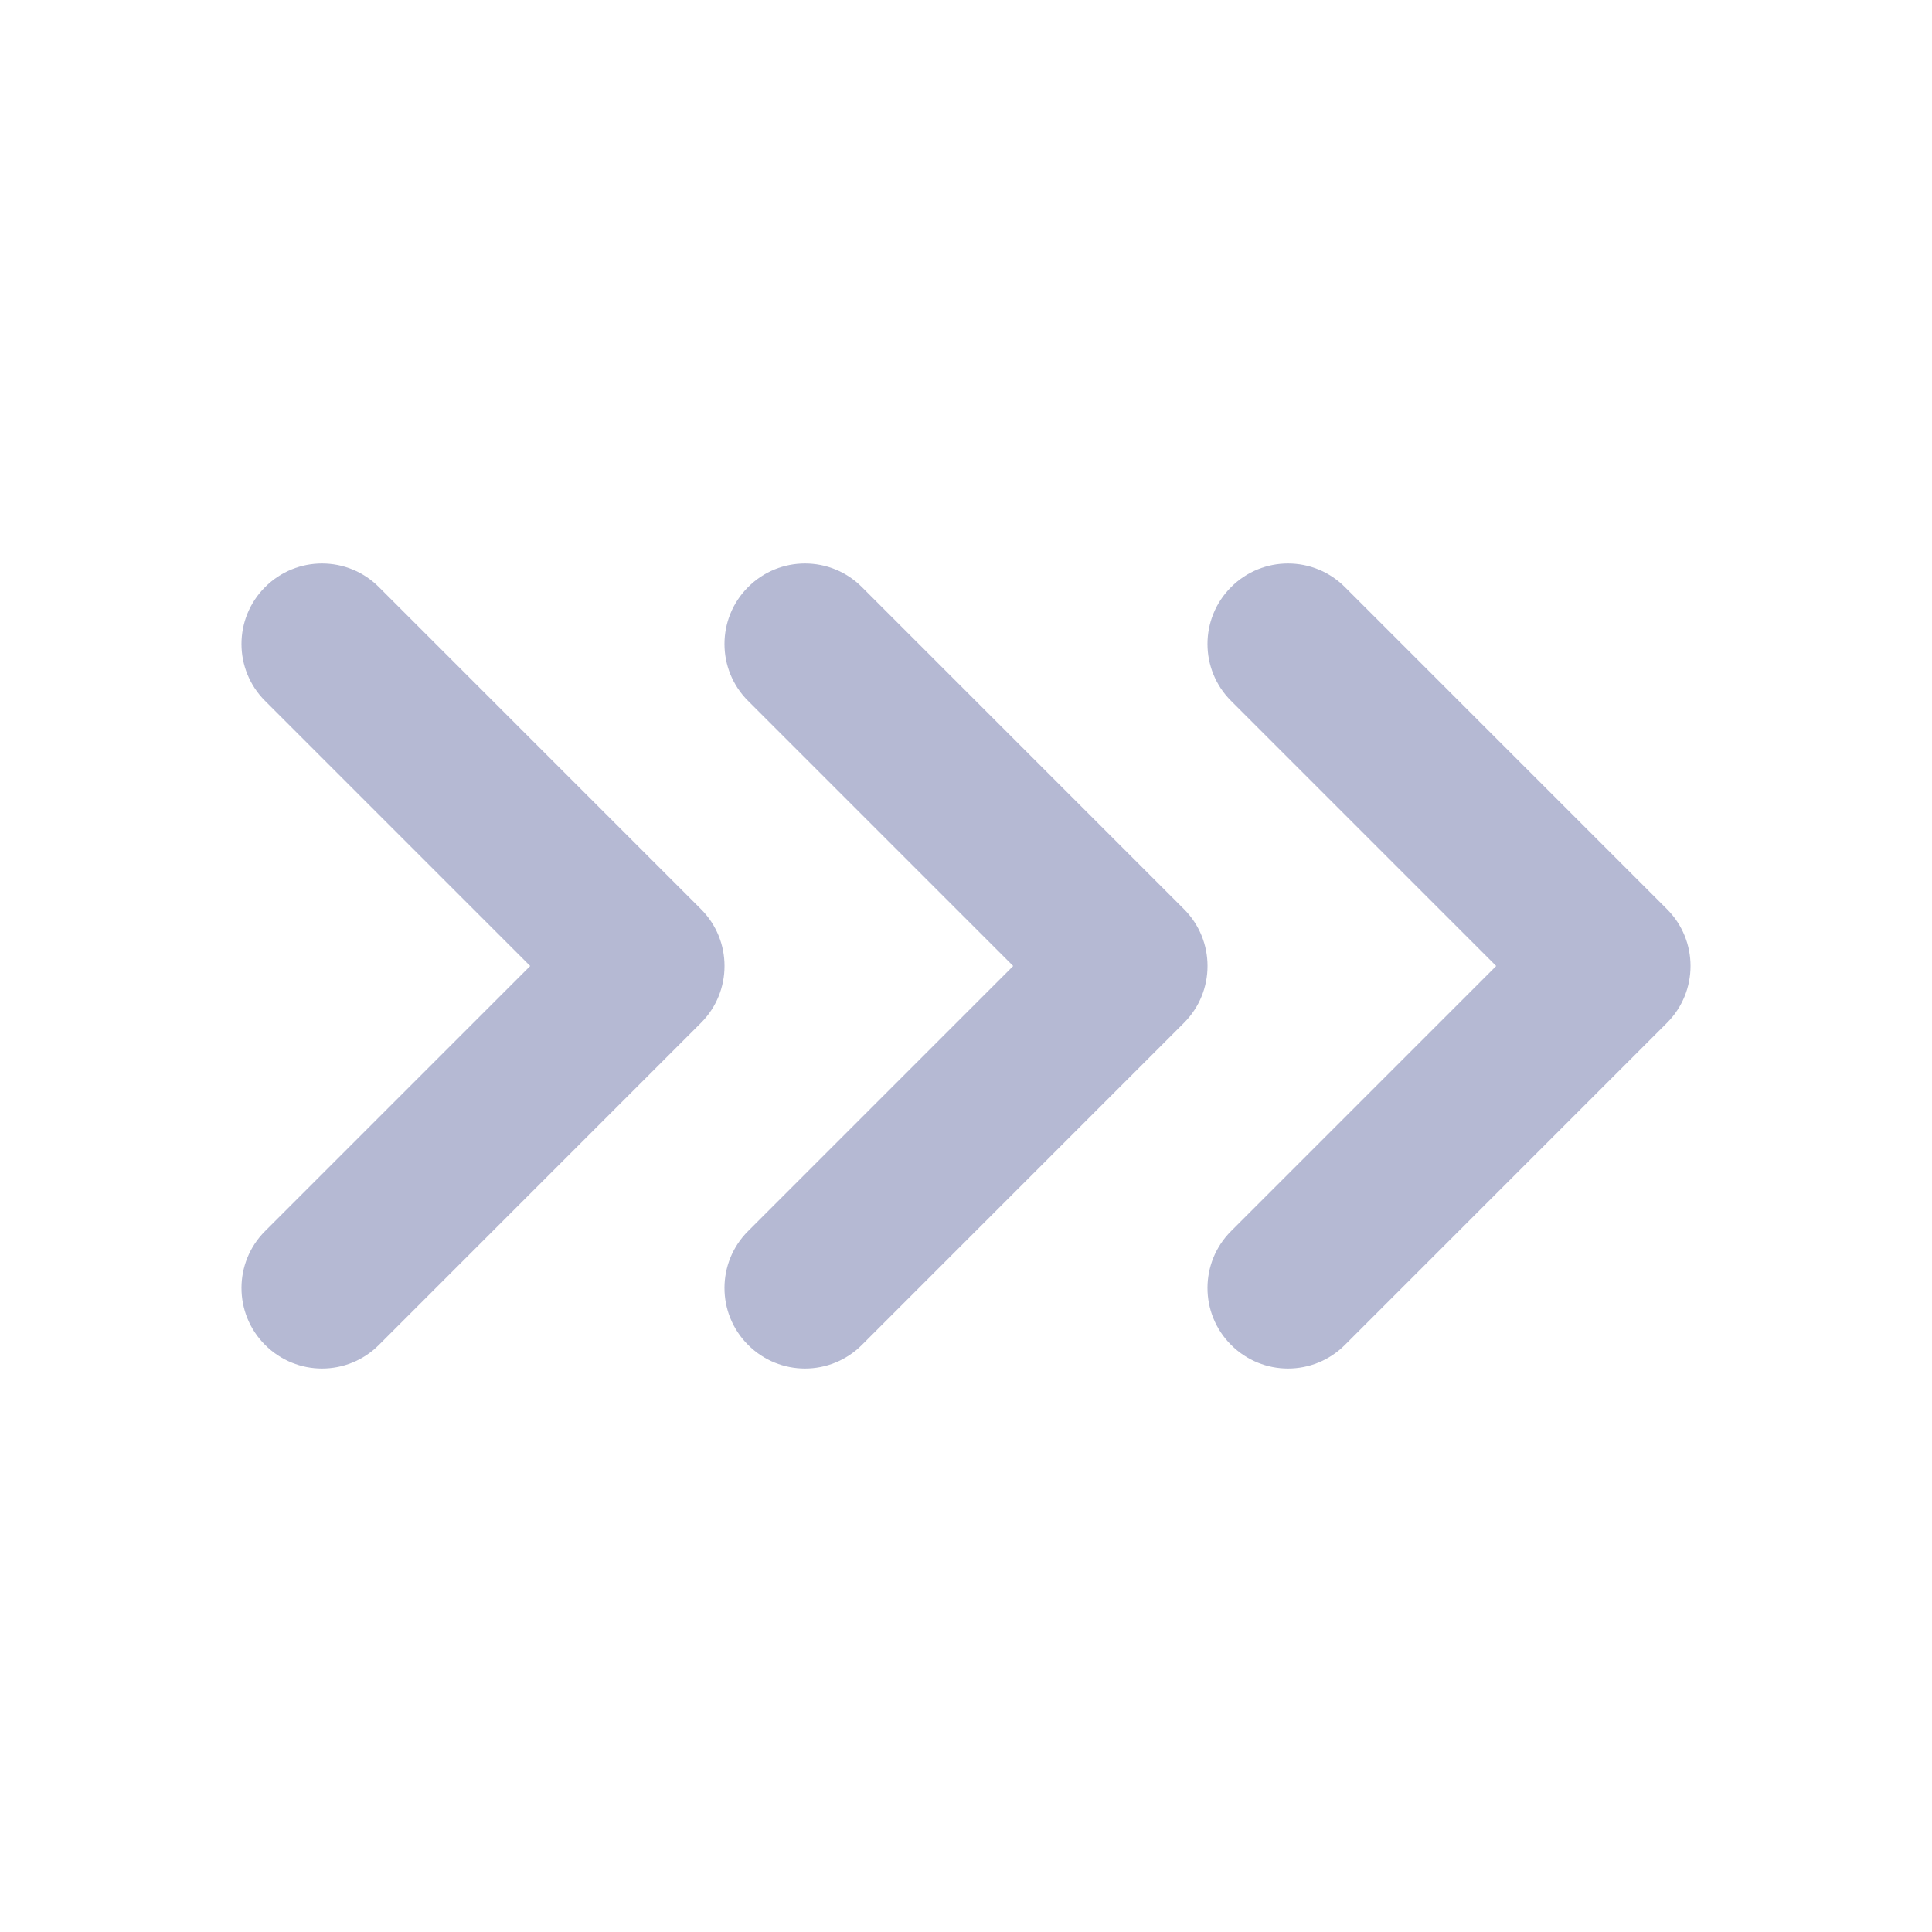 <svg xmlns="http://www.w3.org/2000/svg" width="20" height="20" viewBox="0 0 24 24" fill="none">
  <path
    classname="icon"
    fill-rule="evenodd"
    clip-rule="evenodd"
    d="M3.293 15.293C2.902 15.683 2.902 16.317 3.293 16.707C3.683 17.098 4.317 17.098 4.707 16.707L8.707 12.707C9.098 12.317 9.098 11.683 8.707 11.293L4.707 7.293C4.317 6.902 3.683 6.902 3.293 7.293C2.902 7.683 2.902 8.317 3.293 8.707L6.586 12L3.293 15.293ZM9.293 16.707C8.902 16.317 8.902 15.683 9.293 15.293L12.586 12L9.293 8.707C8.902 8.317 8.902 7.683 9.293 7.293C9.683 6.902 10.317 6.902 10.707 7.293L14.707 11.293C15.098 11.683 15.098 12.317 14.707 12.707L10.707 16.707C10.317 17.098 9.683 17.098 9.293 16.707ZM15.293 16.707C14.902 16.317 14.902 15.683 15.293 15.293L18.586 12L15.293 8.707C14.902 8.317 14.902 7.683 15.293 7.293C15.683 6.902 16.317 6.902 16.707 7.293L20.707 11.293C21.098 11.683 21.098 12.317 20.707 12.707L16.707 16.707C16.317 17.098 15.683 17.098 15.293 16.707Z"
    fill="#B5B9D3"
  />
</svg>
